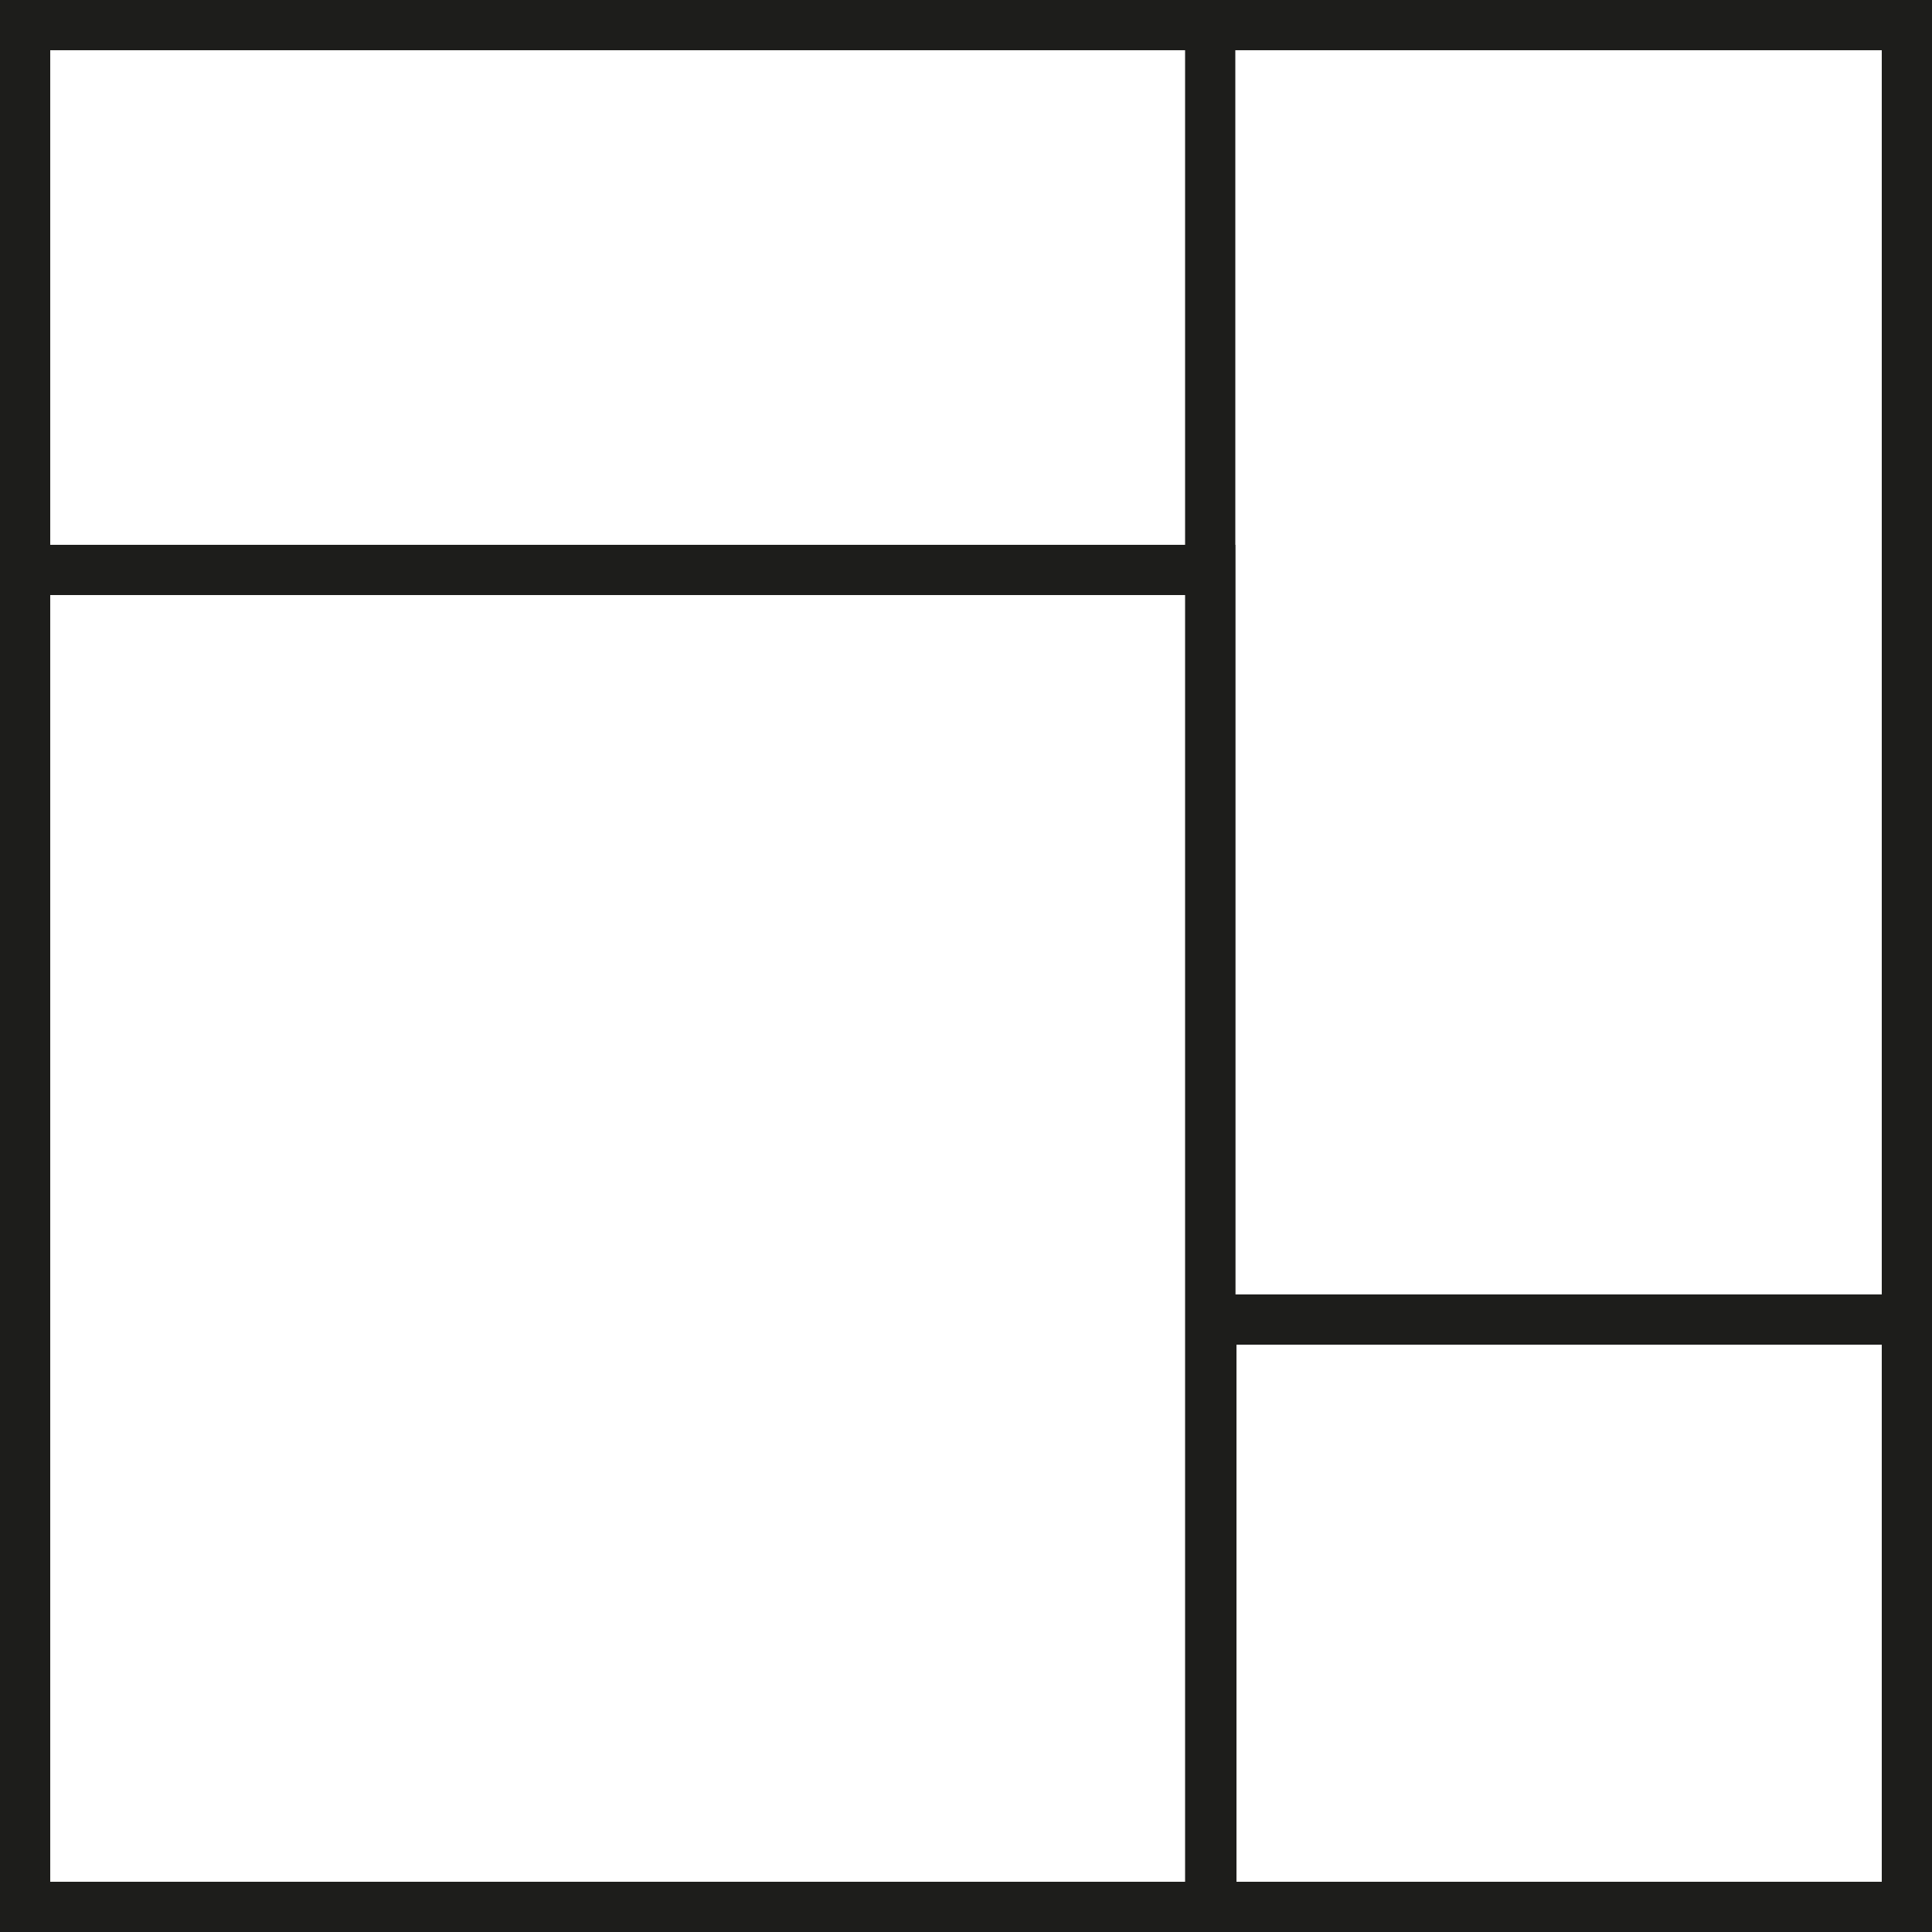 <?xml version="1.0" encoding="utf-8"?>
<!-- Generator: Adobe Illustrator 25.2.3, SVG Export Plug-In . SVG Version: 6.00 Build 0)  -->
<svg version="1.1" id="Layer_1" xmlns="http://www.w3.org/2000/svg" xmlns:xlink="http://www.w3.org/1999/xlink" x="0px" y="0px"
	 viewBox="0 0 500 500" style="enable-background:new 0 0 500 500;" xml:space="preserve">
<rect x="0" y="0" width="500" height="500" fill="#808080" stroke="none"/>
<style type="text/css">
	.st0{fill:#FFFFFF;}
	.st1{fill:#1D1D1B;}
</style>
<g>
	<rect x="6.5" y="6.5" class="st0" width="487" height="487"/>
	<path class="st1" d="M487,13v474H13V13H487 M500,0H0v500h500V0L500,0z"/>
</g>
<g>
	<rect x="6.5" y="6.5" class="st0" width="306.7" height="487"/>
	<path class="st1" d="M306.7,13v474H13V13H306.7 M319.7,0H0v500h319.7V0L319.7,0z"/>
</g>
<g>
	<rect x="6.5" y="147.5" class="st0" width="306.7" height="346"/>
	<path class="st1" d="M306.7,154v333H13V154H306.7 M319.7,141H0v359h319.7V141L319.7,141z"/>
</g>
<g>
	<rect x="313.5" y="341.5" class="st0" width="180" height="152"/>
	<path class="st1" d="M487,348v139H320V348H487 M500,335H307v165h193V335L500,335z"/>
</g>
</svg>

